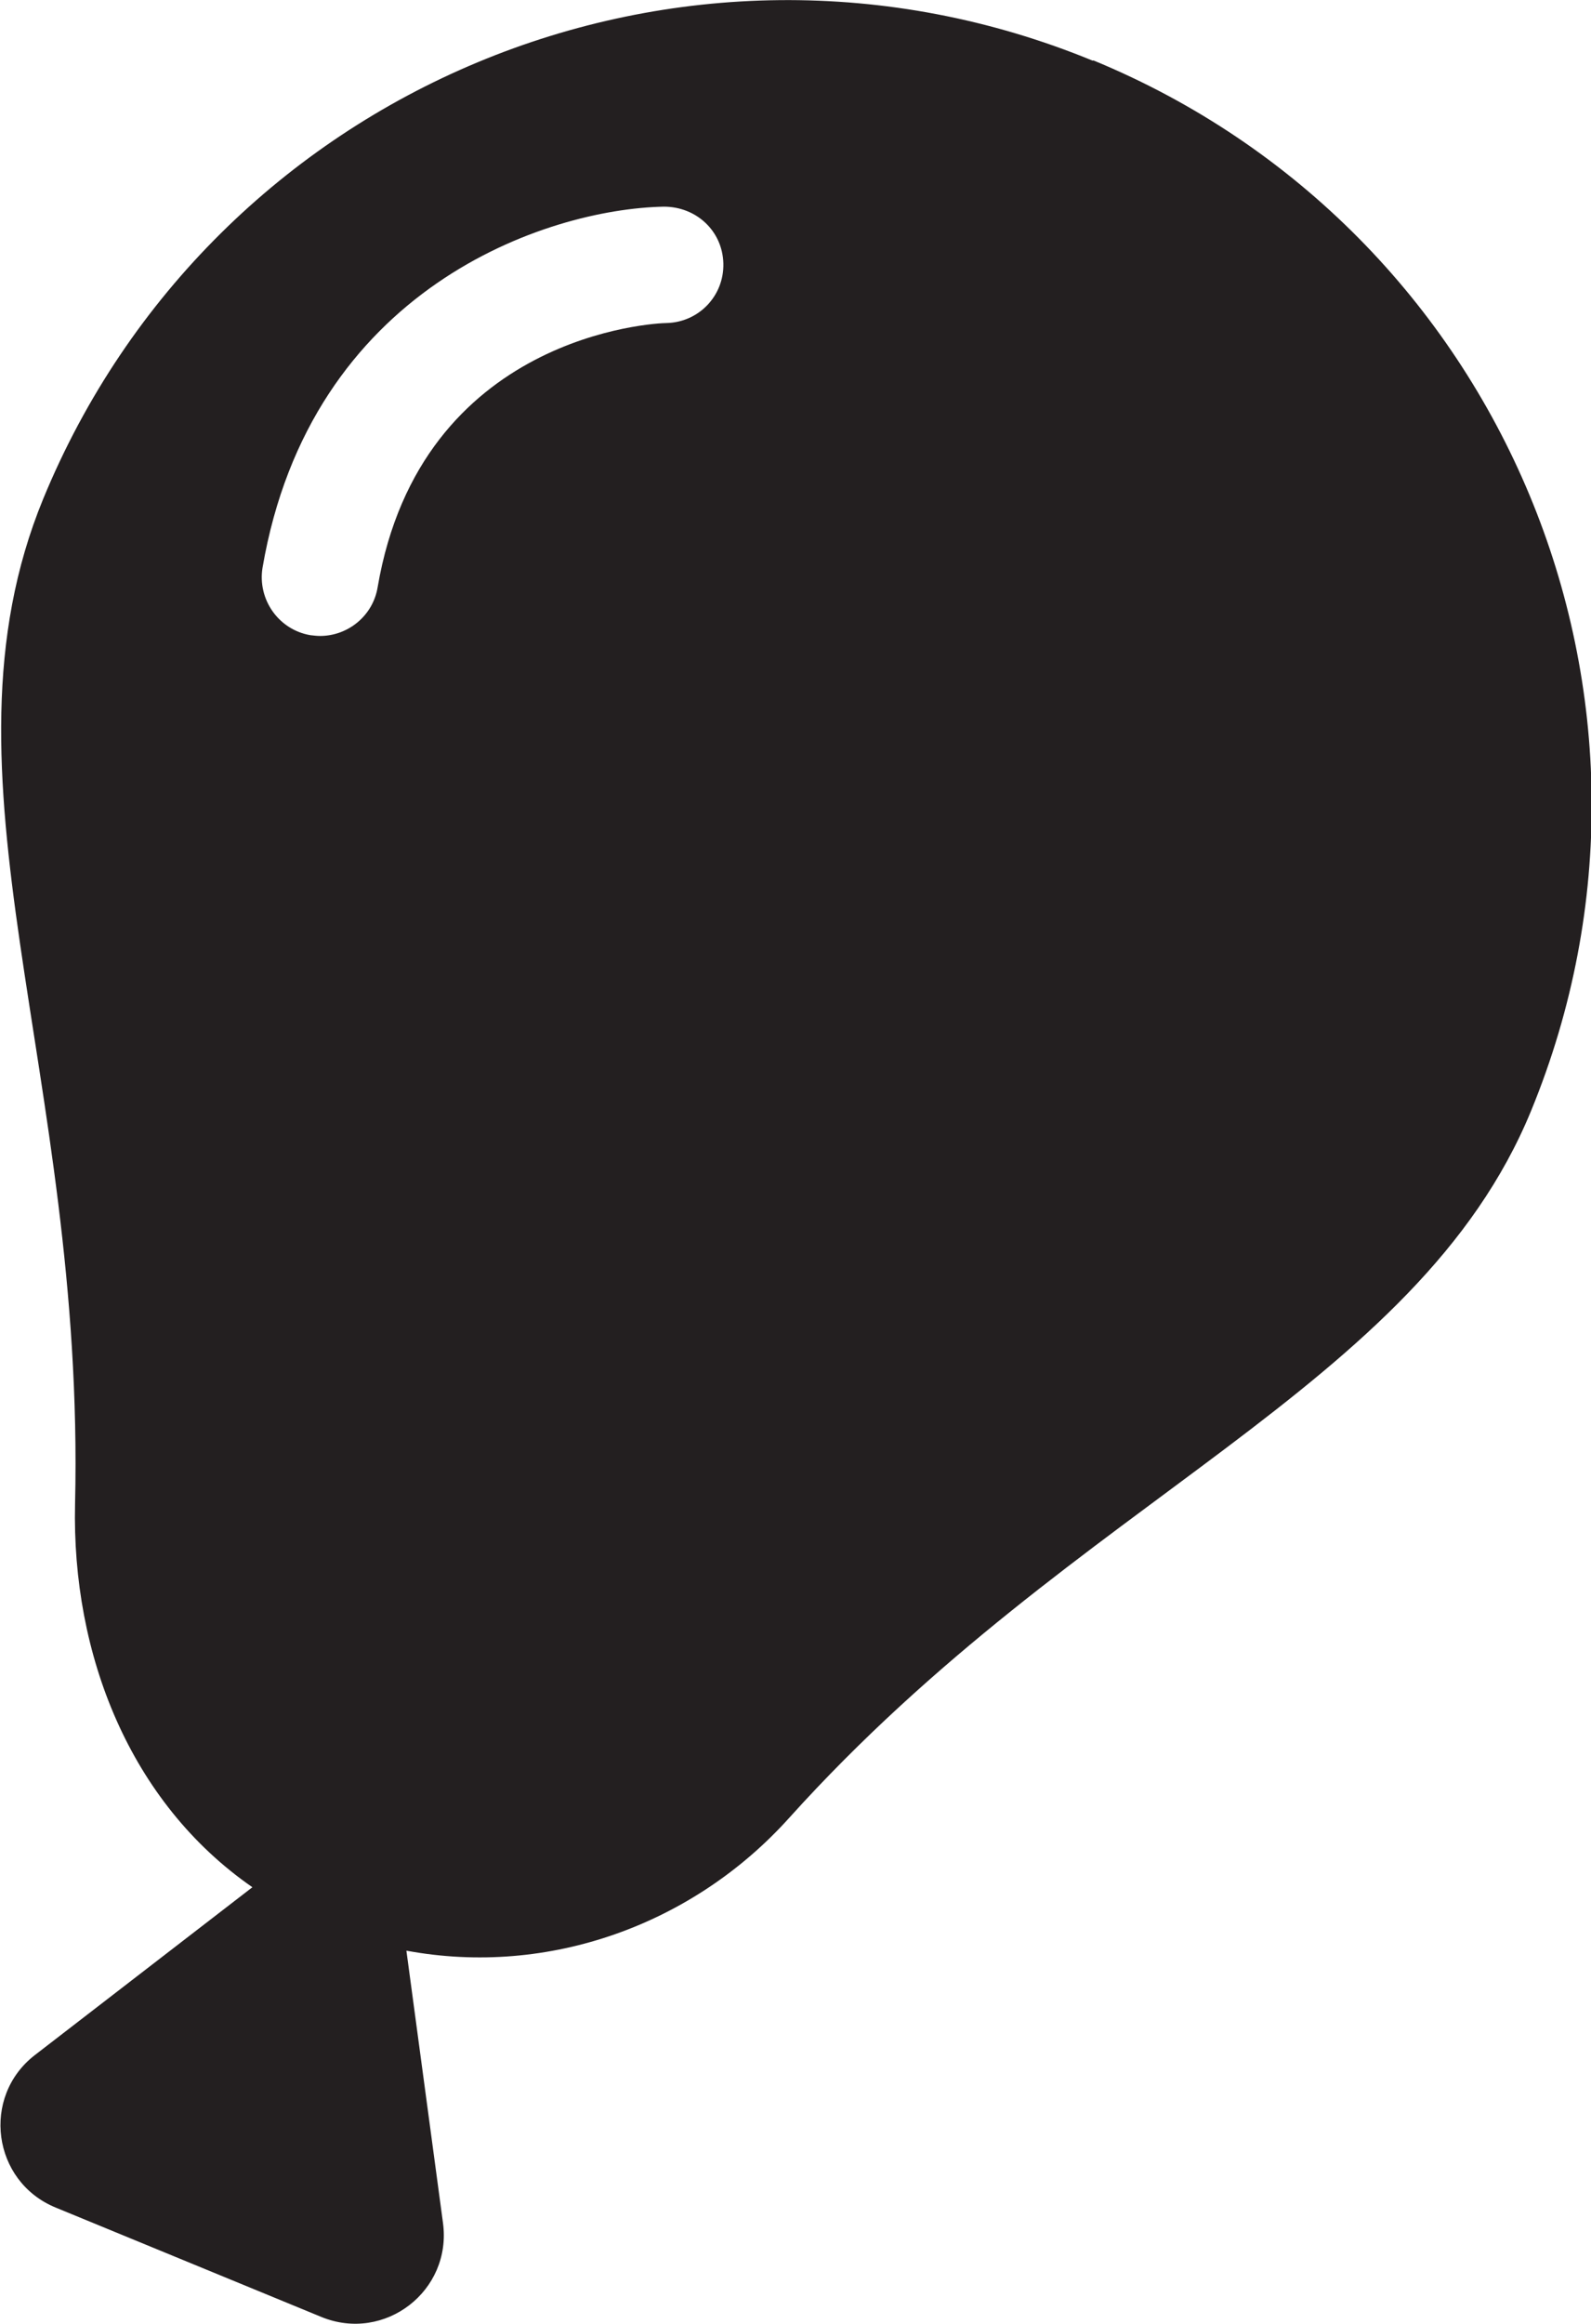 <?xml version="1.0" encoding="UTF-8"?><svg id="Layer_2" xmlns="http://www.w3.org/2000/svg" viewBox="0 0 40.91 59.71"><defs><style>.cls-1{fill:#231f20;}</style></defs><g id="Layer_1-2"><path class="cls-1" d="m28.1,1.56C17.54-2.78,5.46,2.26,1.11,12.82c-2.94,7.15,1.08,14.71.82,25.82-.09,3.87,1.41,7.67,4.56,9.85l-5.59,4.31c-1.39,1.07-1.1,3.25.53,3.92l6.83,2.81c1.63.67,3.37-.67,3.13-2.42l-.94-6.99c3.67.68,7.39-.68,9.85-3.42,7.43-8.24,16.13-11.01,19.07-18.16,4.34-10.56-.7-22.64-11.26-26.99Zm-10.96,6.74c-.28,0-6.32.29-7.43,6.79-.12.73-.76,1.25-1.48,1.25-.08,0-.16-.01-.25-.02-.82-.14-1.36-.92-1.23-1.73,1.23-7.19,7.29-9.22,10.32-9.28.84,0,1.51.63,1.53,1.46.02.83-.63,1.51-1.46,1.53Z"/></g></svg>